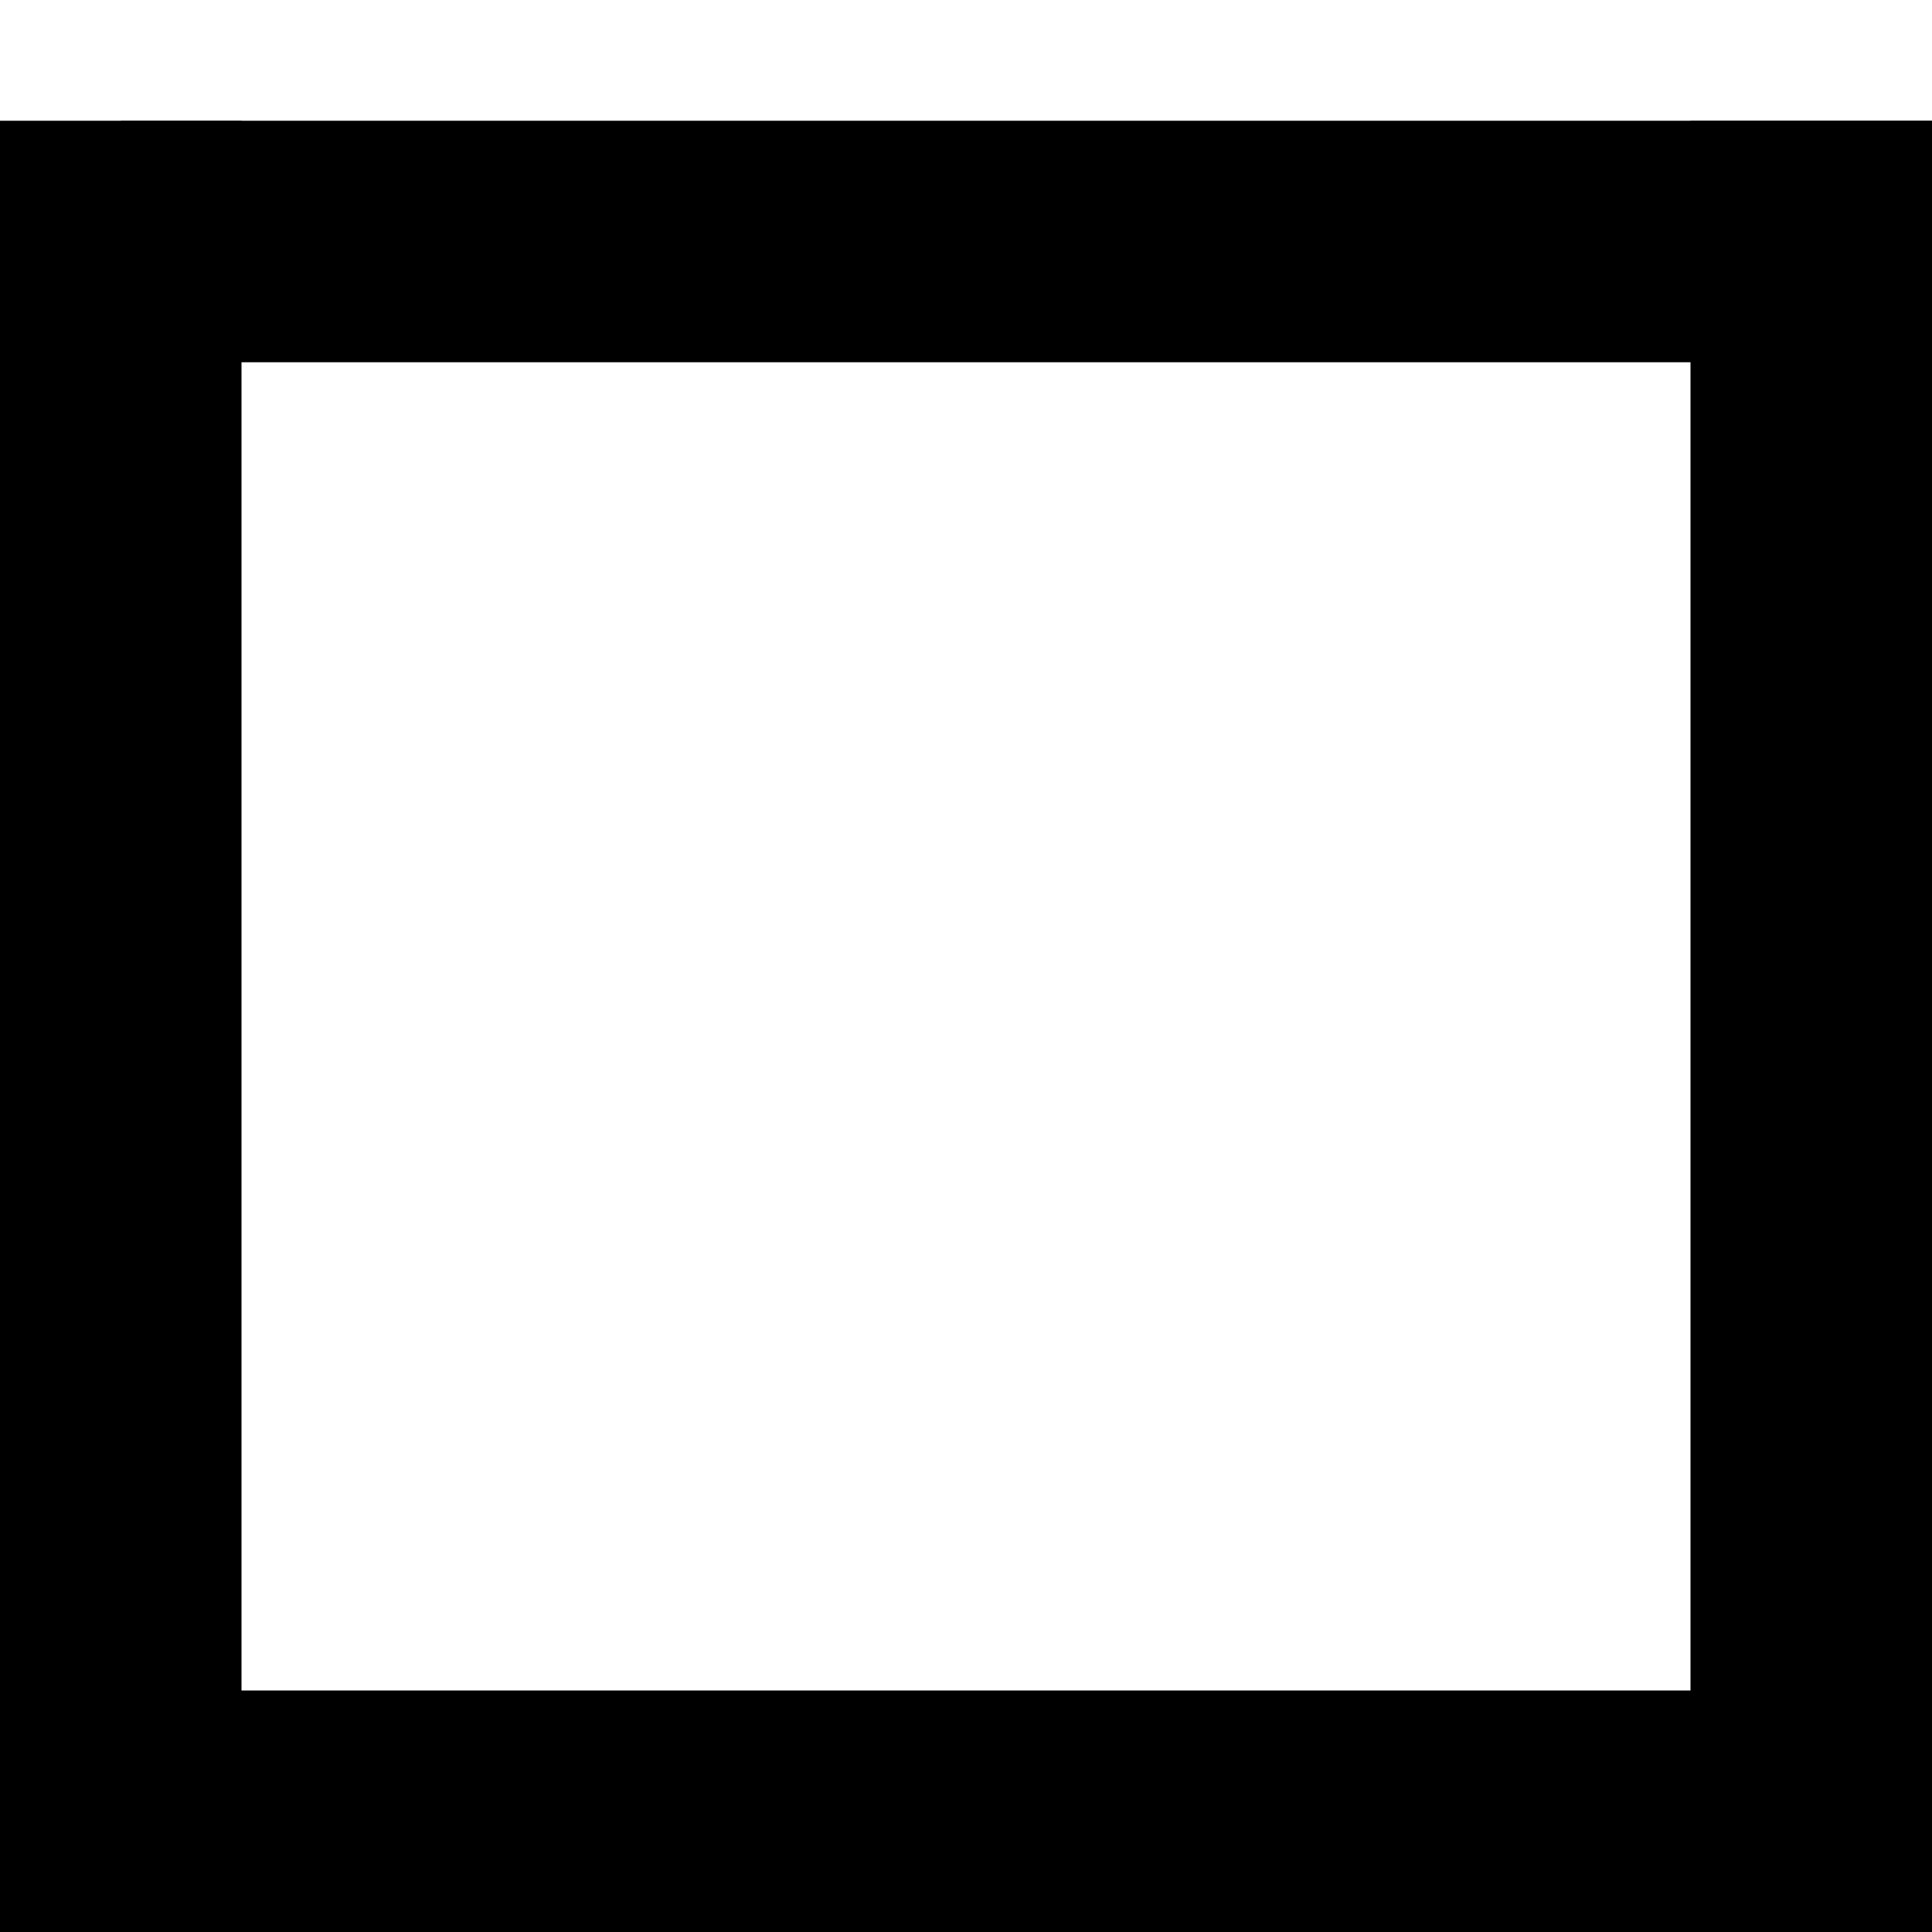 <?xml version="1.0" standalone="no"?>
<!DOCTYPE svg PUBLIC "-//W3C//DTD SVG 20010904//EN" "http://www.w3.org/TR/2001/REC-SVG-20010904/DTD/svg10.dtd">
<svg version="1.0" xmlns="http://www.w3.org/2000/svg"
  width="16" height="16"
  fill="none"
  stroke="#000"
  stroke-width="2"
>
  <line x1="1" y1="1" x2="1" y2="16"></line>
  <line x1="1" y1="2" x2="16" y2="2"></line>
  <line x1="15" y1="1" x2="15" y2="16"></line>
  <line x1="1" y1="15" x2="16" y2="15"></line>
</svg>
